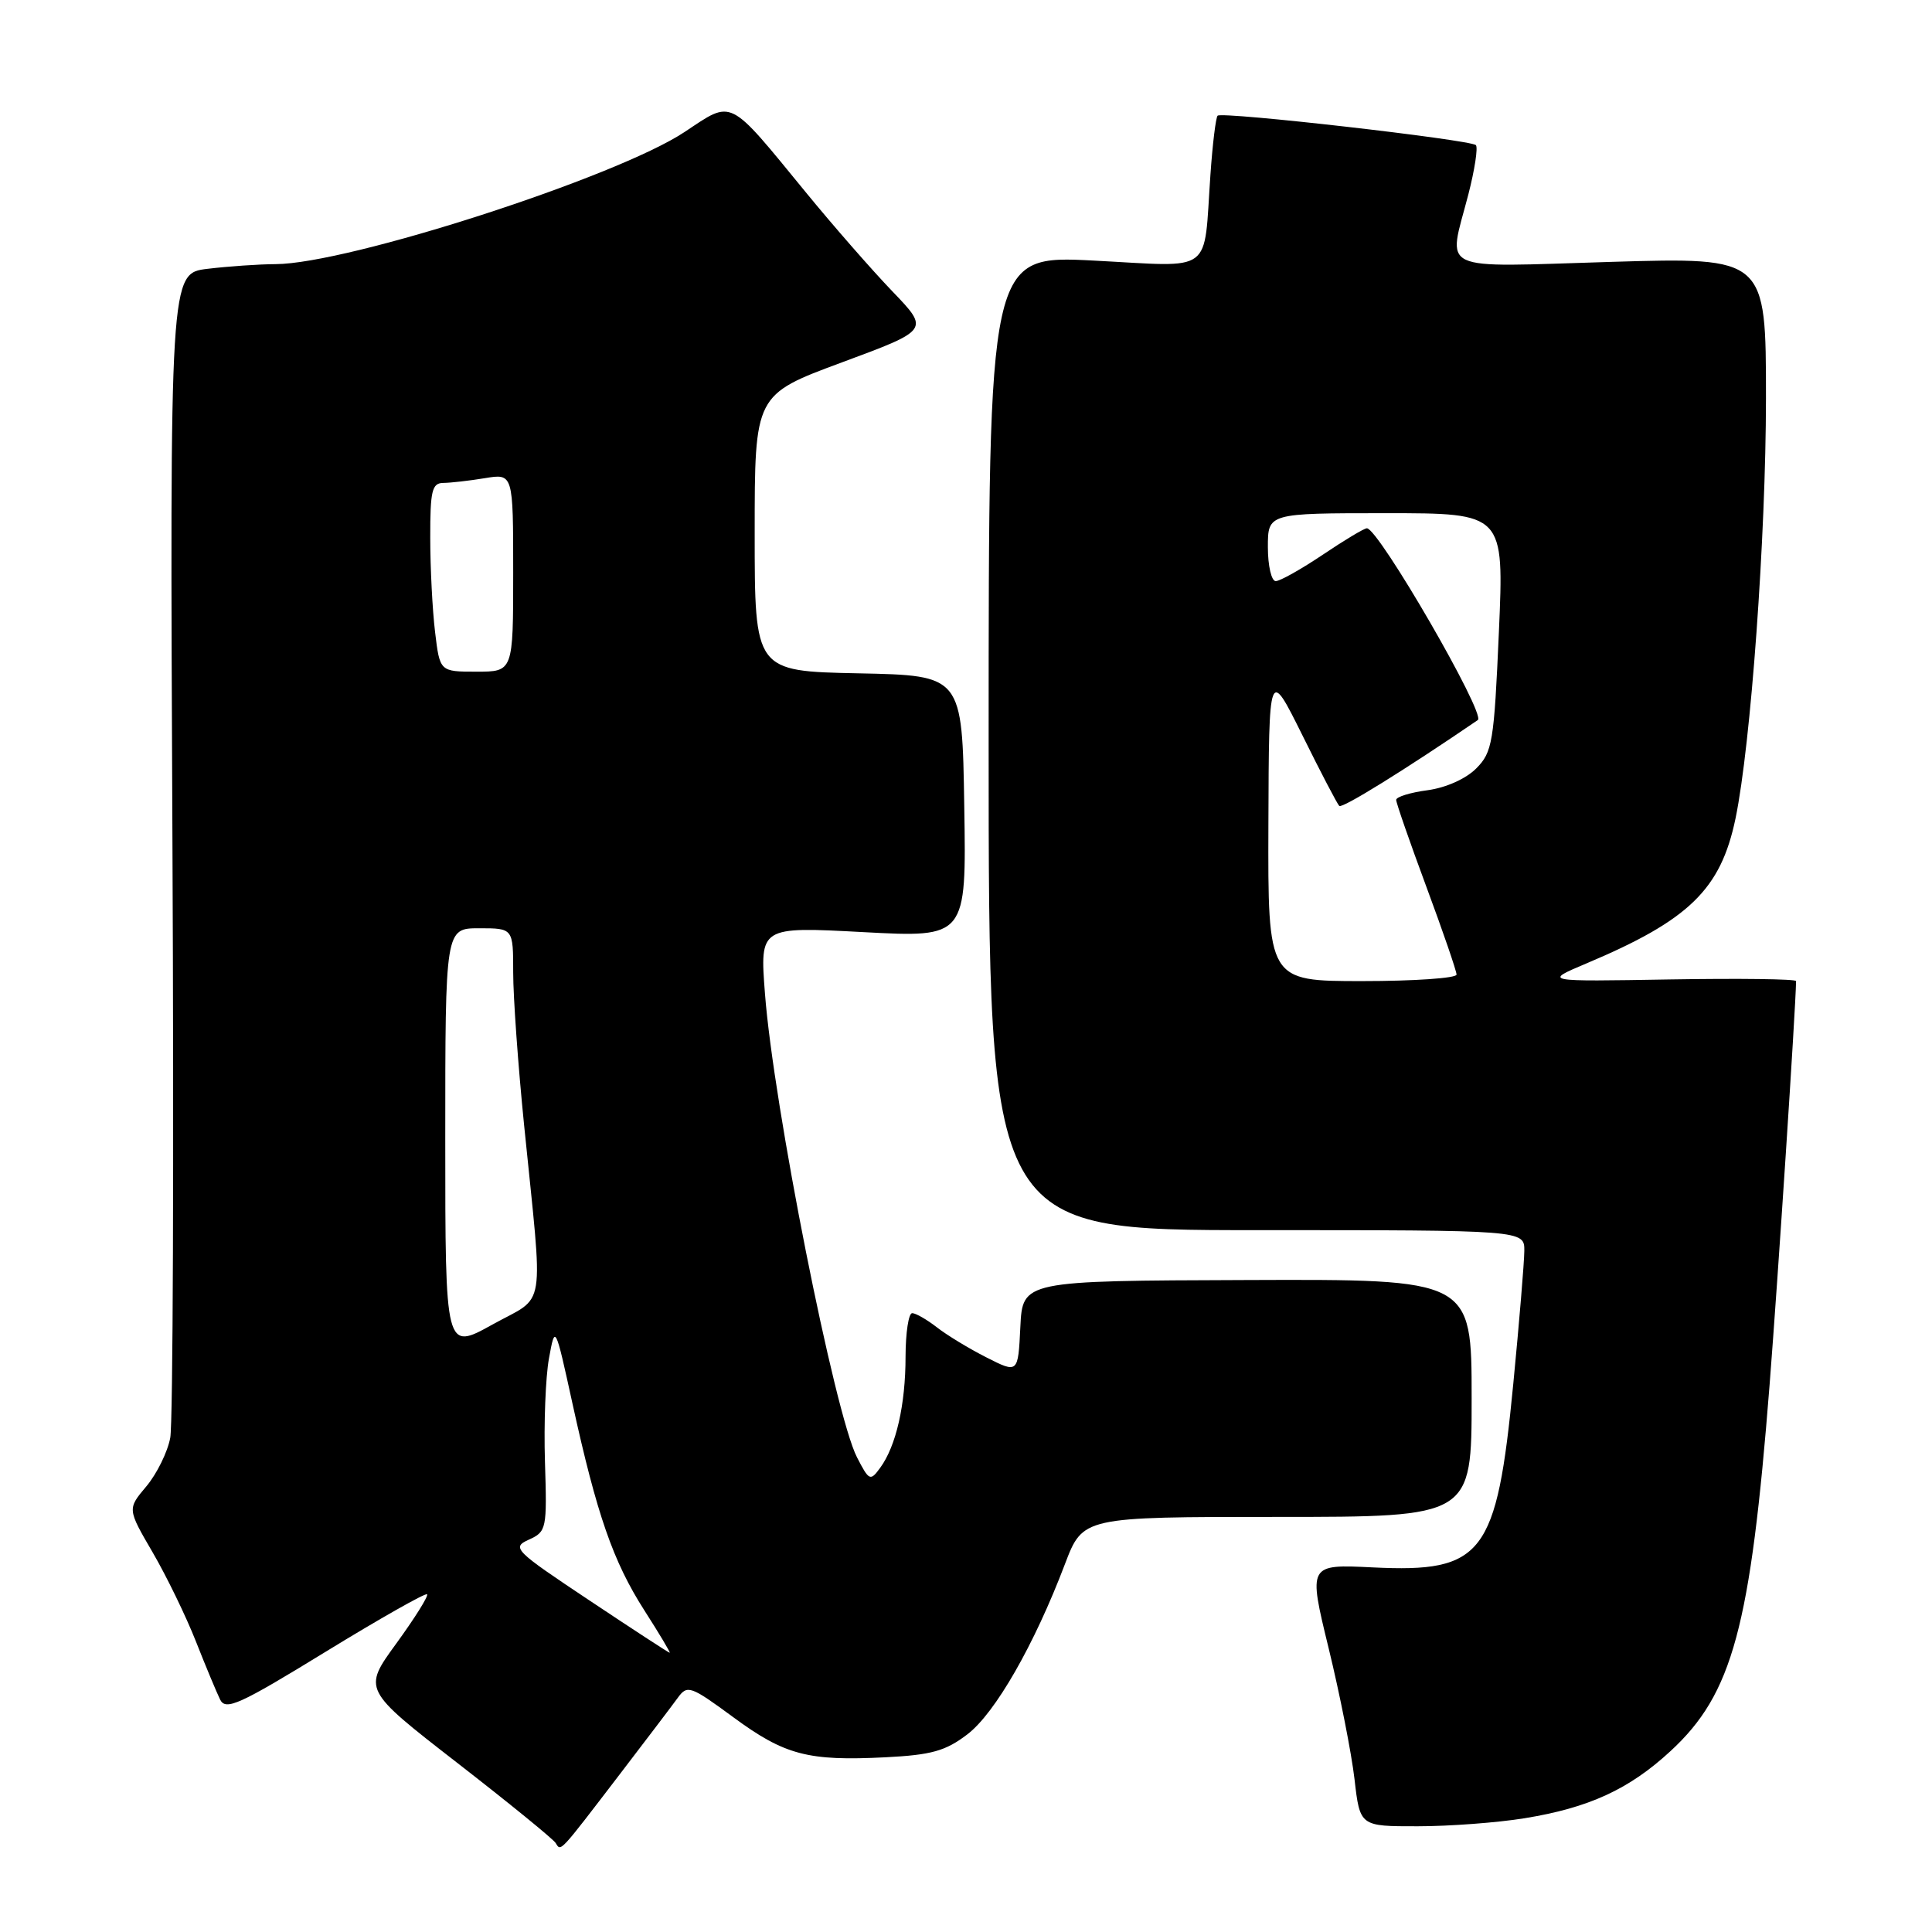 <?xml version="1.0" encoding="UTF-8" standalone="no"?>
<!DOCTYPE svg PUBLIC "-//W3C//DTD SVG 1.1//EN" "http://www.w3.org/Graphics/SVG/1.1/DTD/svg11.dtd" >
<svg xmlns="http://www.w3.org/2000/svg" xmlns:xlink="http://www.w3.org/1999/xlink" version="1.1" viewBox="0 0 256 256">
 <g >
 <path fill="currentColor"
d=" M 82.10 235.13 C 85.62 230.53 89.10 225.95 89.83 224.94 C 91.08 223.23 91.52 223.39 97.15 227.53 C 103.98 232.56 107.05 233.37 117.33 232.85 C 123.42 232.54 125.29 232.02 128.18 229.81 C 131.86 227.01 137.05 217.95 141.11 207.25 C 143.49 201.00 143.49 201.00 169.24 201.00 C 195.00 201.00 195.00 201.00 195.00 185.25 C 195.00 169.50 195.00 169.50 165.25 169.61 C 135.50 169.71 135.50 169.71 135.20 175.85 C 134.90 181.99 134.90 181.99 130.70 179.86 C 128.39 178.69 125.43 176.89 124.12 175.86 C 122.80 174.84 121.34 174.00 120.87 174.00 C 120.39 174.00 120.00 176.59 119.99 179.75 C 119.99 186.13 118.74 191.61 116.63 194.49 C 115.32 196.29 115.16 196.22 113.56 193.11 C 110.62 187.44 102.48 146.42 101.36 131.64 C 100.68 122.78 100.68 122.78 114.37 123.51 C 128.05 124.24 128.05 124.24 127.77 106.87 C 127.50 89.50 127.50 89.50 113.75 89.22 C 100.00 88.94 100.00 88.94 100.00 70.62 C 100.00 52.30 100.00 52.30 111.58 48.01 C 123.16 43.72 123.16 43.72 118.25 38.61 C 115.55 35.80 110.39 29.90 106.79 25.50 C 96.38 12.80 97.18 13.20 90.71 17.49 C 81.70 23.47 46.12 34.97 36.50 35.00 C 34.30 35.01 30.25 35.29 27.50 35.62 C 22.50 36.22 22.50 36.22 22.85 111.65 C 23.05 153.14 22.92 188.63 22.56 190.51 C 22.21 192.40 20.78 195.29 19.40 196.94 C 16.87 199.94 16.87 199.94 20.24 205.72 C 22.09 208.90 24.66 214.20 25.96 217.50 C 27.26 220.80 28.71 224.27 29.17 225.21 C 29.91 226.69 31.72 225.88 43.11 218.89 C 50.31 214.48 56.38 211.04 56.59 211.25 C 56.80 211.47 54.97 214.39 52.52 217.76 C 48.07 223.87 48.07 223.87 60.55 233.56 C 67.42 238.89 73.30 243.68 73.63 244.21 C 74.34 245.35 74.00 245.71 82.10 235.13 Z  M 201.99 240.93 C 210.52 239.55 215.86 237.10 221.34 232.04 C 229.58 224.45 231.95 215.67 234.48 183.50 C 235.61 169.05 237.91 134.07 237.99 130.00 C 238.00 129.72 230.46 129.63 221.25 129.78 C 204.50 130.07 204.50 130.07 210.16 127.68 C 223.83 121.92 228.01 117.85 229.97 108.43 C 232.00 98.62 233.99 71.10 234.00 52.80 C 234.00 34.09 234.00 34.09 213.50 34.70 C 190.09 35.40 191.85 36.23 194.56 25.78 C 195.41 22.48 195.86 19.53 195.56 19.23 C 194.84 18.51 161.91 14.75 161.34 15.33 C 161.10 15.57 160.67 19.08 160.39 23.13 C 159.45 36.53 161.03 35.36 144.95 34.53 C 131.00 33.81 131.00 33.81 131.00 98.41 C 131.00 163.00 131.00 163.00 166.50 163.00 C 202.00 163.00 202.00 163.00 201.98 165.75 C 201.97 167.26 201.31 175.18 200.52 183.34 C 198.32 206.06 196.53 208.40 181.92 207.69 C 173.34 207.27 173.34 207.27 176.05 218.39 C 177.54 224.50 179.08 232.31 179.48 235.75 C 180.20 242.00 180.20 242.00 187.85 241.99 C 192.06 241.99 198.42 241.51 201.99 240.93 Z  M 78.08 212.05 C 68.12 205.42 67.77 205.06 70.08 204.01 C 72.42 202.95 72.49 202.60 72.21 193.70 C 72.05 188.64 72.29 182.47 72.74 180.00 C 73.56 175.50 73.56 175.50 75.86 186.00 C 79.09 200.71 81.24 206.91 85.38 213.38 C 87.36 216.47 88.87 219.00 88.74 219.00 C 88.61 219.00 83.81 215.87 78.08 212.05 Z  M 59.00 150.99 C 59.00 123.00 59.00 123.00 63.50 123.00 C 68.00 123.00 68.00 123.00 68.00 128.87 C 68.00 132.10 68.65 141.21 69.45 149.12 C 72.00 174.44 72.47 171.50 65.25 175.51 C 59.00 178.98 59.00 178.98 59.00 150.99 Z  M 57.65 83.75 C 57.30 80.86 57.01 75.24 57.01 71.25 C 57.00 65.01 57.24 64.00 58.75 63.99 C 59.71 63.98 62.19 63.70 64.25 63.36 C 68.00 62.74 68.00 62.74 68.00 75.87 C 68.00 89.00 68.00 89.00 63.14 89.00 C 58.28 89.00 58.28 89.00 57.65 83.75 Z  M 168.07 109.25 C 168.14 88.50 168.14 88.50 172.56 97.40 C 174.98 102.30 177.19 106.52 177.46 106.79 C 177.83 107.17 186.14 102.02 195.82 95.41 C 196.93 94.65 182.66 70.00 181.12 70.00 C 180.76 70.00 178.13 71.58 175.28 73.50 C 172.42 75.42 169.61 77.00 169.04 77.00 C 168.47 77.00 168.00 74.97 168.00 72.50 C 168.00 68.00 168.00 68.00 183.65 68.00 C 199.30 68.00 199.30 68.00 198.61 83.75 C 197.97 98.37 197.75 99.67 195.61 101.82 C 194.25 103.19 191.60 104.38 189.15 104.71 C 186.87 105.01 185.00 105.59 185.00 105.99 C 185.00 106.39 186.80 111.57 189.00 117.50 C 191.20 123.43 193.00 128.67 193.00 129.14 C 193.00 129.61 187.38 130.00 180.50 130.00 C 168.00 130.00 168.00 130.00 168.07 109.25 Z "/>
</g>
</svg>